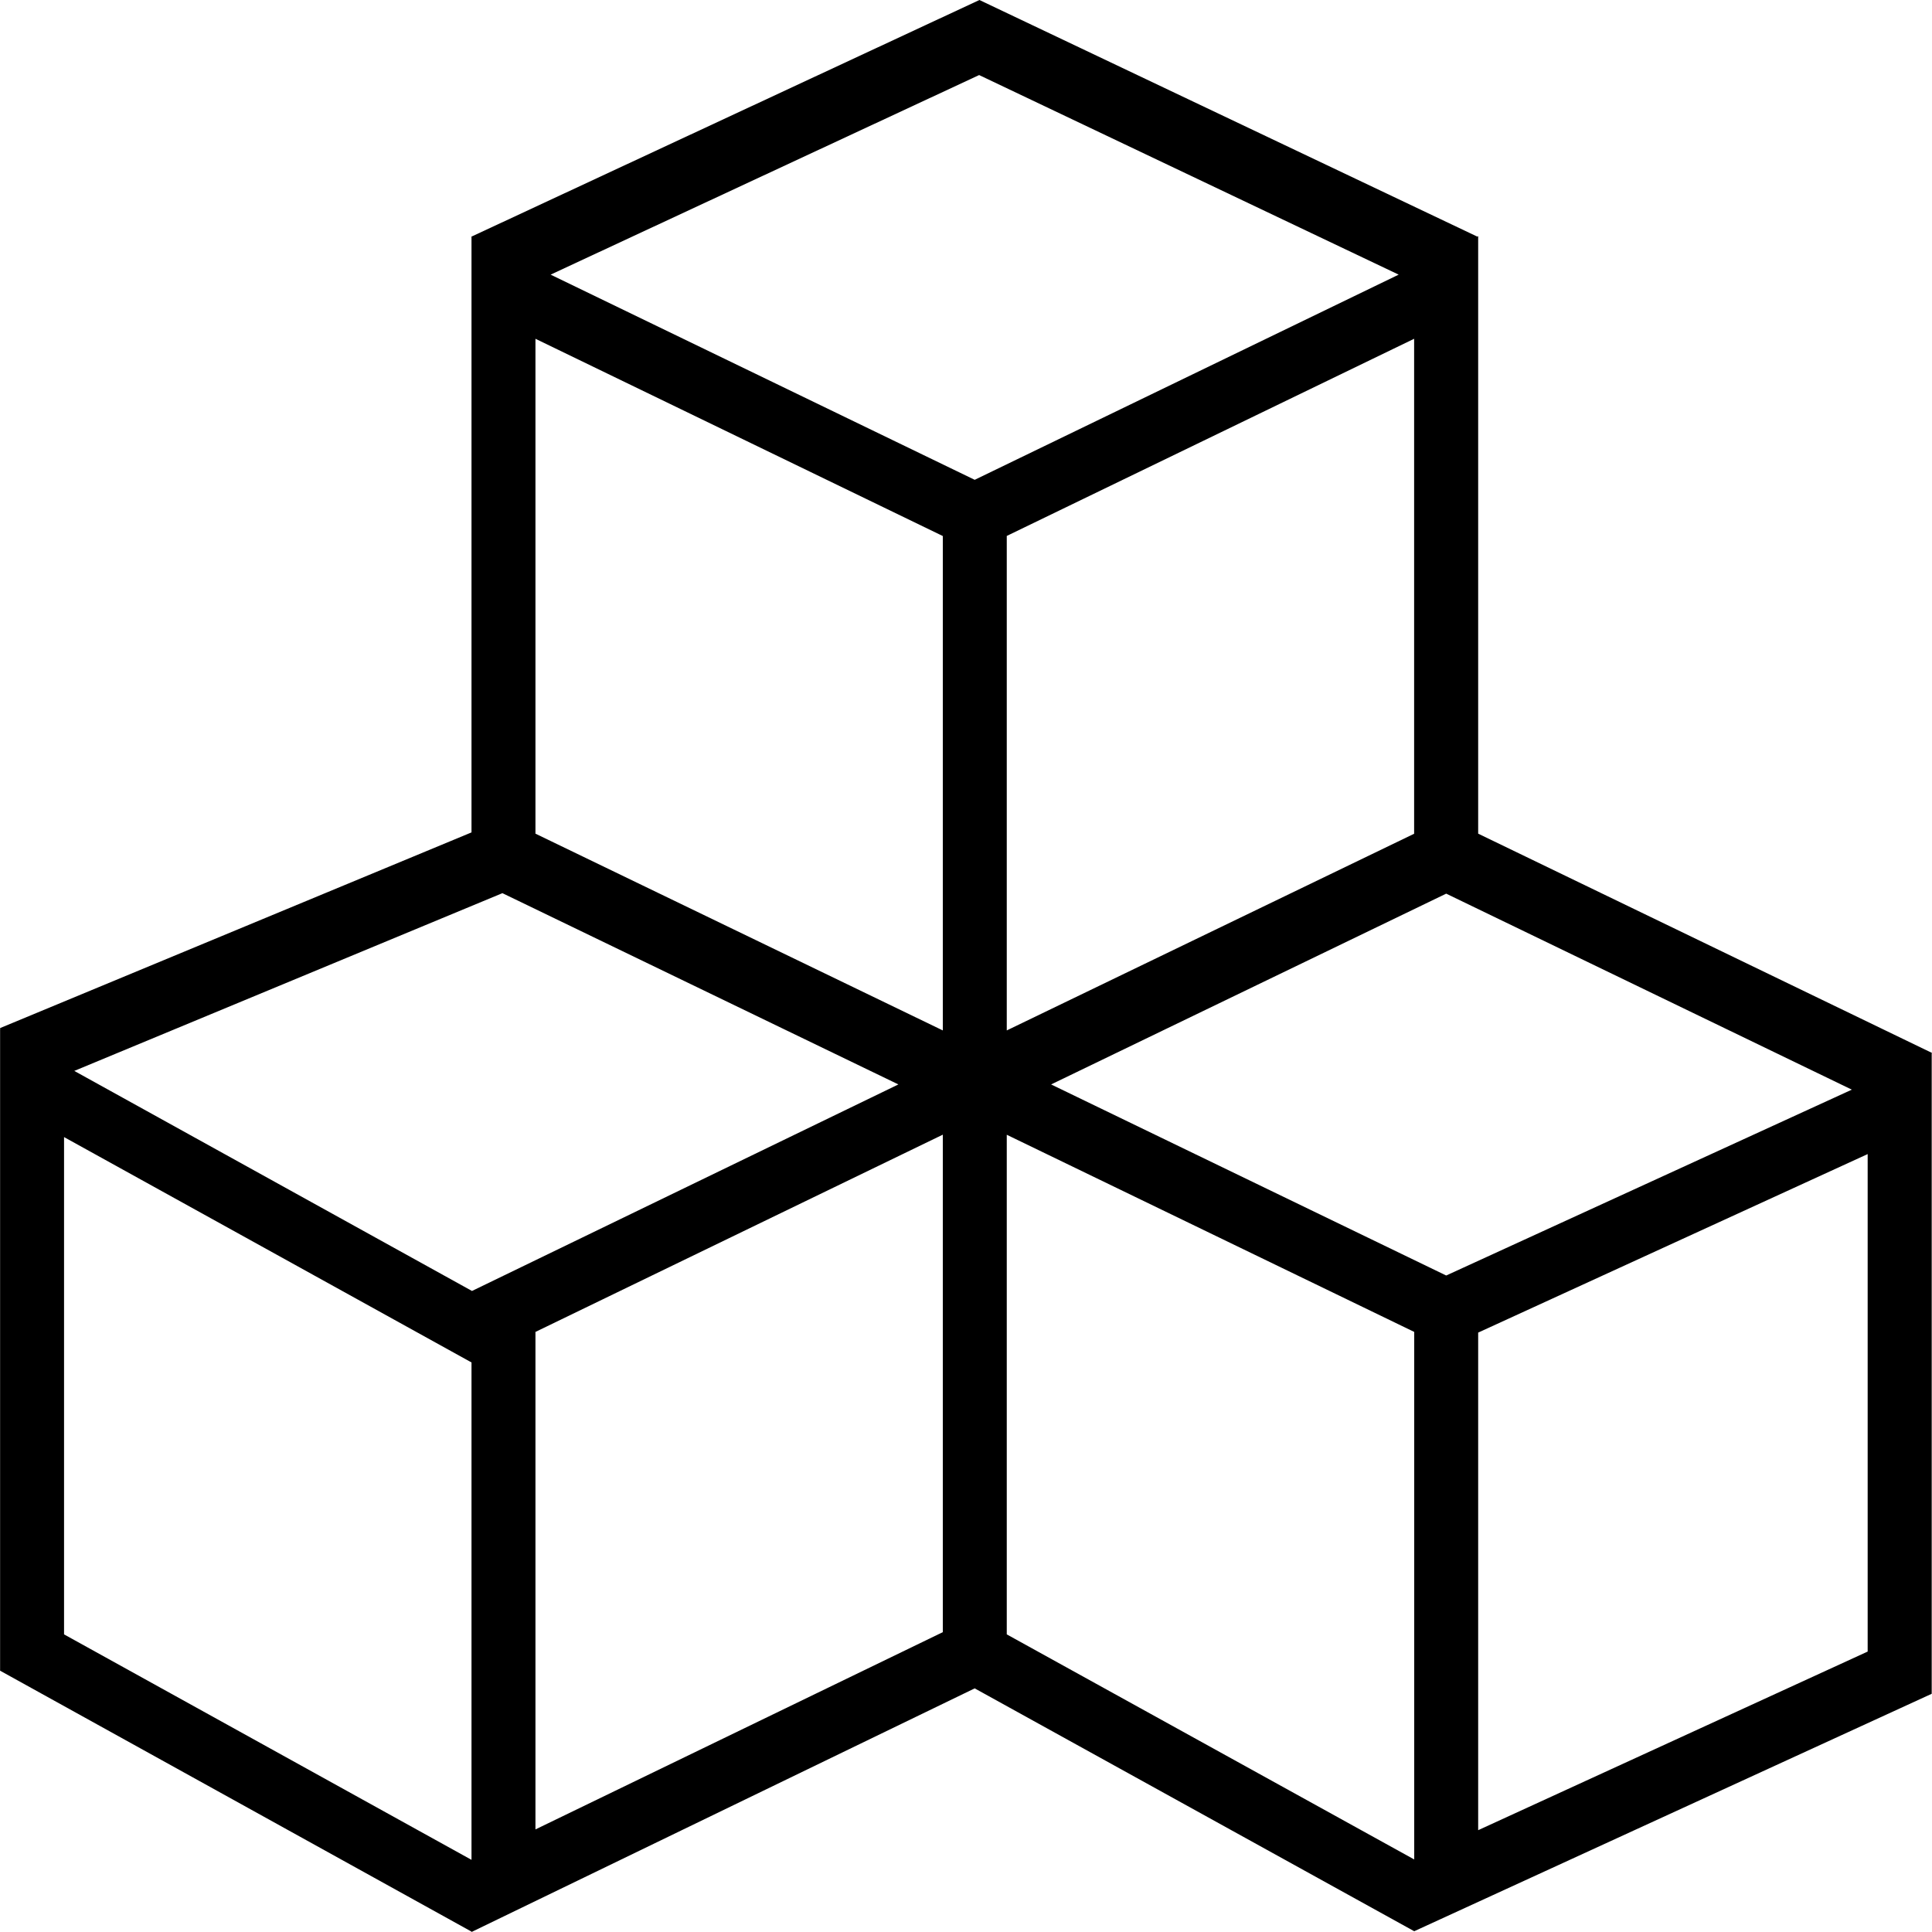 <?xml version="1.0" encoding="UTF-8"?>
<svg width="20px" height="20px" viewBox="0 0 20 20" version="1.1" xmlns="http://www.w3.org/2000/svg" xmlns:xlink="http://www.w3.org/1999/xlink">
    <!-- Generator: Sketch 45.1 (43504) - http://www.bohemiancoding.com/sketch -->
    <title>custom_or_general</title>
    <desc>Created with Sketch.</desc>
    <defs></defs>
    <g id="Template-Spec-Icons" stroke="none" stroke-width="1"  >
        <g id="template_icons/custom" transform="translate(-10, -10)" >
            <g id="custom_or_general" transform="translate(10, 10)">
                <g id="Group">
                    <path d="M10.139,0 L4.884,2.448 L4.881,2.446 L4.881,2.449 L4.881,2.489 L4.881,8.617 L0,10.643 C0.004,10.647 0.001,10.654 0.001,10.66 L0.001,17.295 L4.881,19.996 L4.881,20 L10.09,17.478 L14.64,19.992 L19.997,17.534 L19.997,10.905 L20,10.9 L15.302,8.63 L15.302,2.445 L15.292,2.449 L10.139,0 Z M10.136,0.777 L14.479,2.843 L10.09,4.967 L5.7,2.843 L10.136,0.777 Z M5.543,3.507 L9.76,5.549 L9.76,10.667 L5.543,8.63 L5.543,3.507 Z M14.639,3.507 L14.639,8.631 L10.422,10.667 L10.422,5.548 L14.639,3.507 Z M5.201,9.246 L9.3,11.226 L4.886,13.364 L0.769,11.086 L5.201,9.246 Z M14.971,9.251 L19.17,11.28 L14.971,13.204 L10.881,11.226 L14.971,9.251 Z M9.76,11.746 L9.76,11.76 L9.76,16.896 L5.543,18.938 L5.543,13.788 L9.76,11.746 Z M10.422,11.747 L14.64,13.788 L14.64,19.249 L10.422,16.919 L10.422,11.761 L10.422,11.747 Z M0.663,11.771 L4.881,14.104 L4.881,19.253 L0.663,16.919 L0.663,11.771 Z M19.334,11.947 L19.334,17.097 L15.302,18.946 L15.302,13.795 L19.334,11.947 Z" id="Shape"></path>
                </g>
            </g>
        </g>
    </g>
</svg>